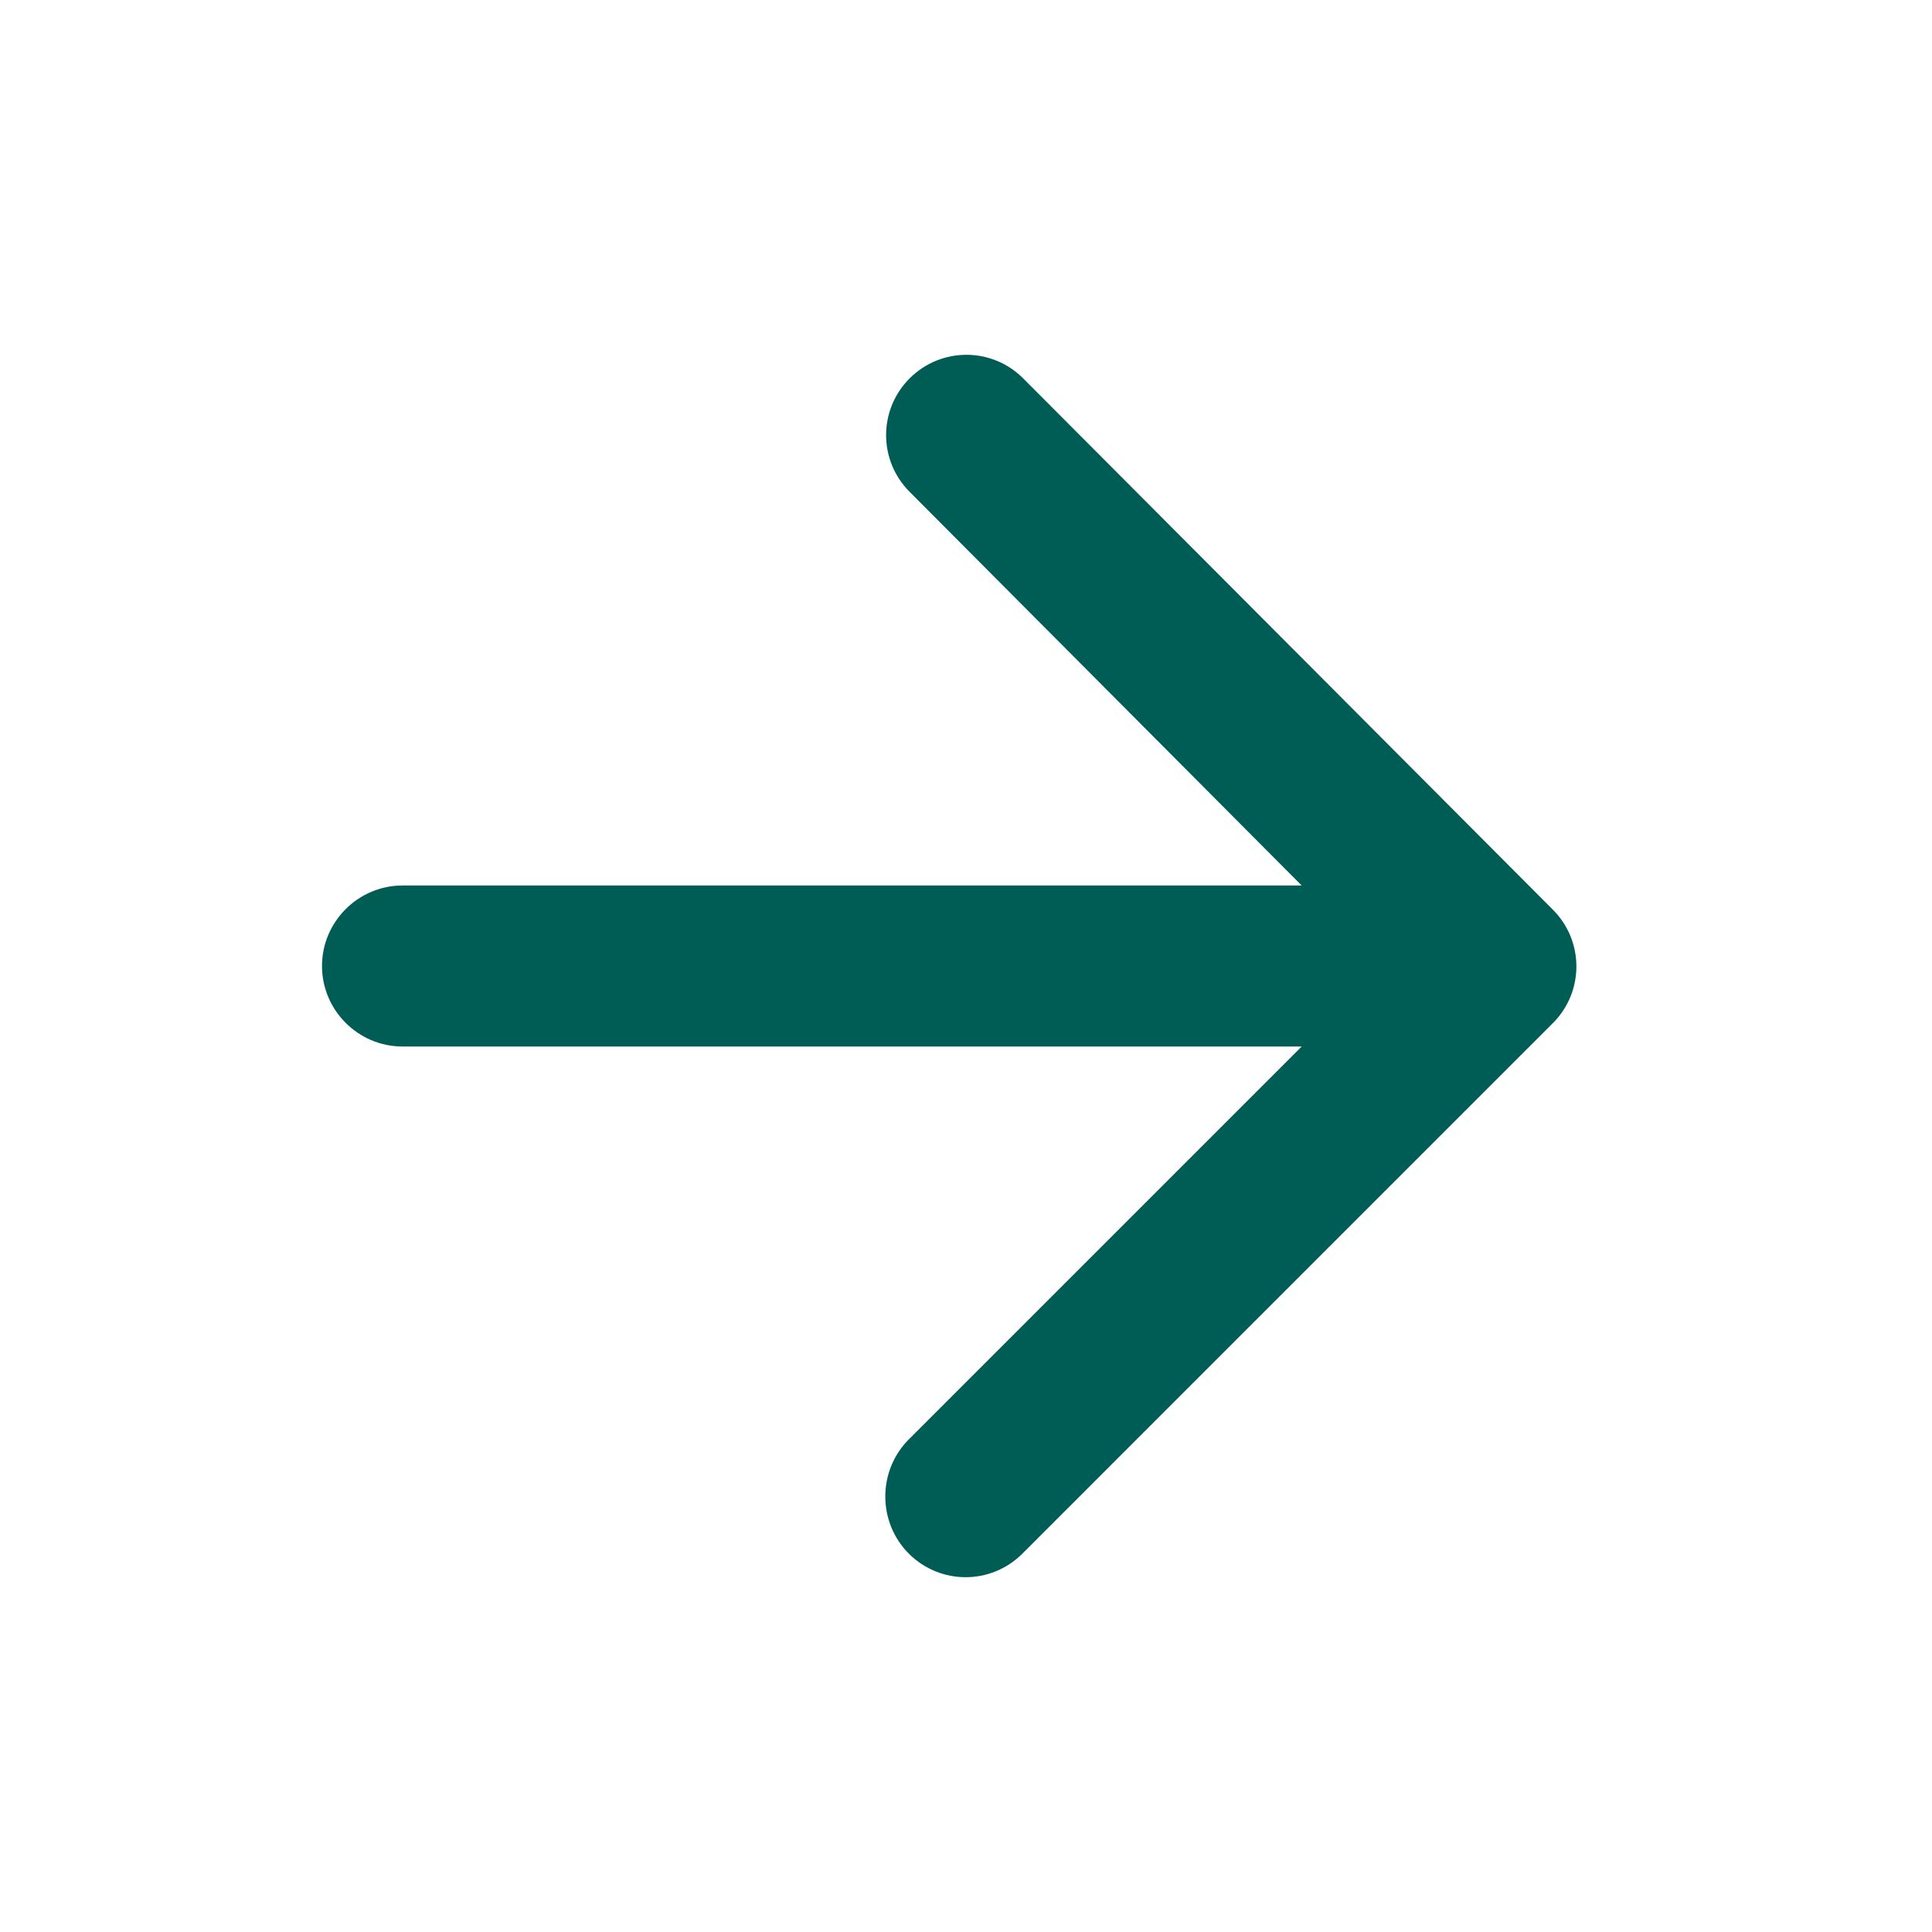 <svg width="24" height="24" viewBox="0 0 24 24" fill="none" xmlns="http://www.w3.org/2000/svg">
<g id="arrow_forward" clip-path="url(#clip0_134_164)">
<path id="Vector" d="M5 13H16.17L11.29 17.88C10.9 18.27 10.9 18.91 11.29 19.3C11.68 19.69 12.31 19.69 12.7 19.3L19.29 12.71C19.68 12.32 19.68 11.69 19.29 11.3L12.71 4.7C12.32 4.31 11.69 4.31 11.3 4.7C10.91 5.09 10.91 5.72 11.3 6.11L16.17 11H5C4.45 11 4 11.45 4 12C4 12.55 4.45 13 5 13Z" fill="#005D55"/>
</g>
<defs>
<clipPath id="clip0_134_164">
<rect width="24" height="24" fill="white"/>
</clipPath>
</defs>
</svg>
